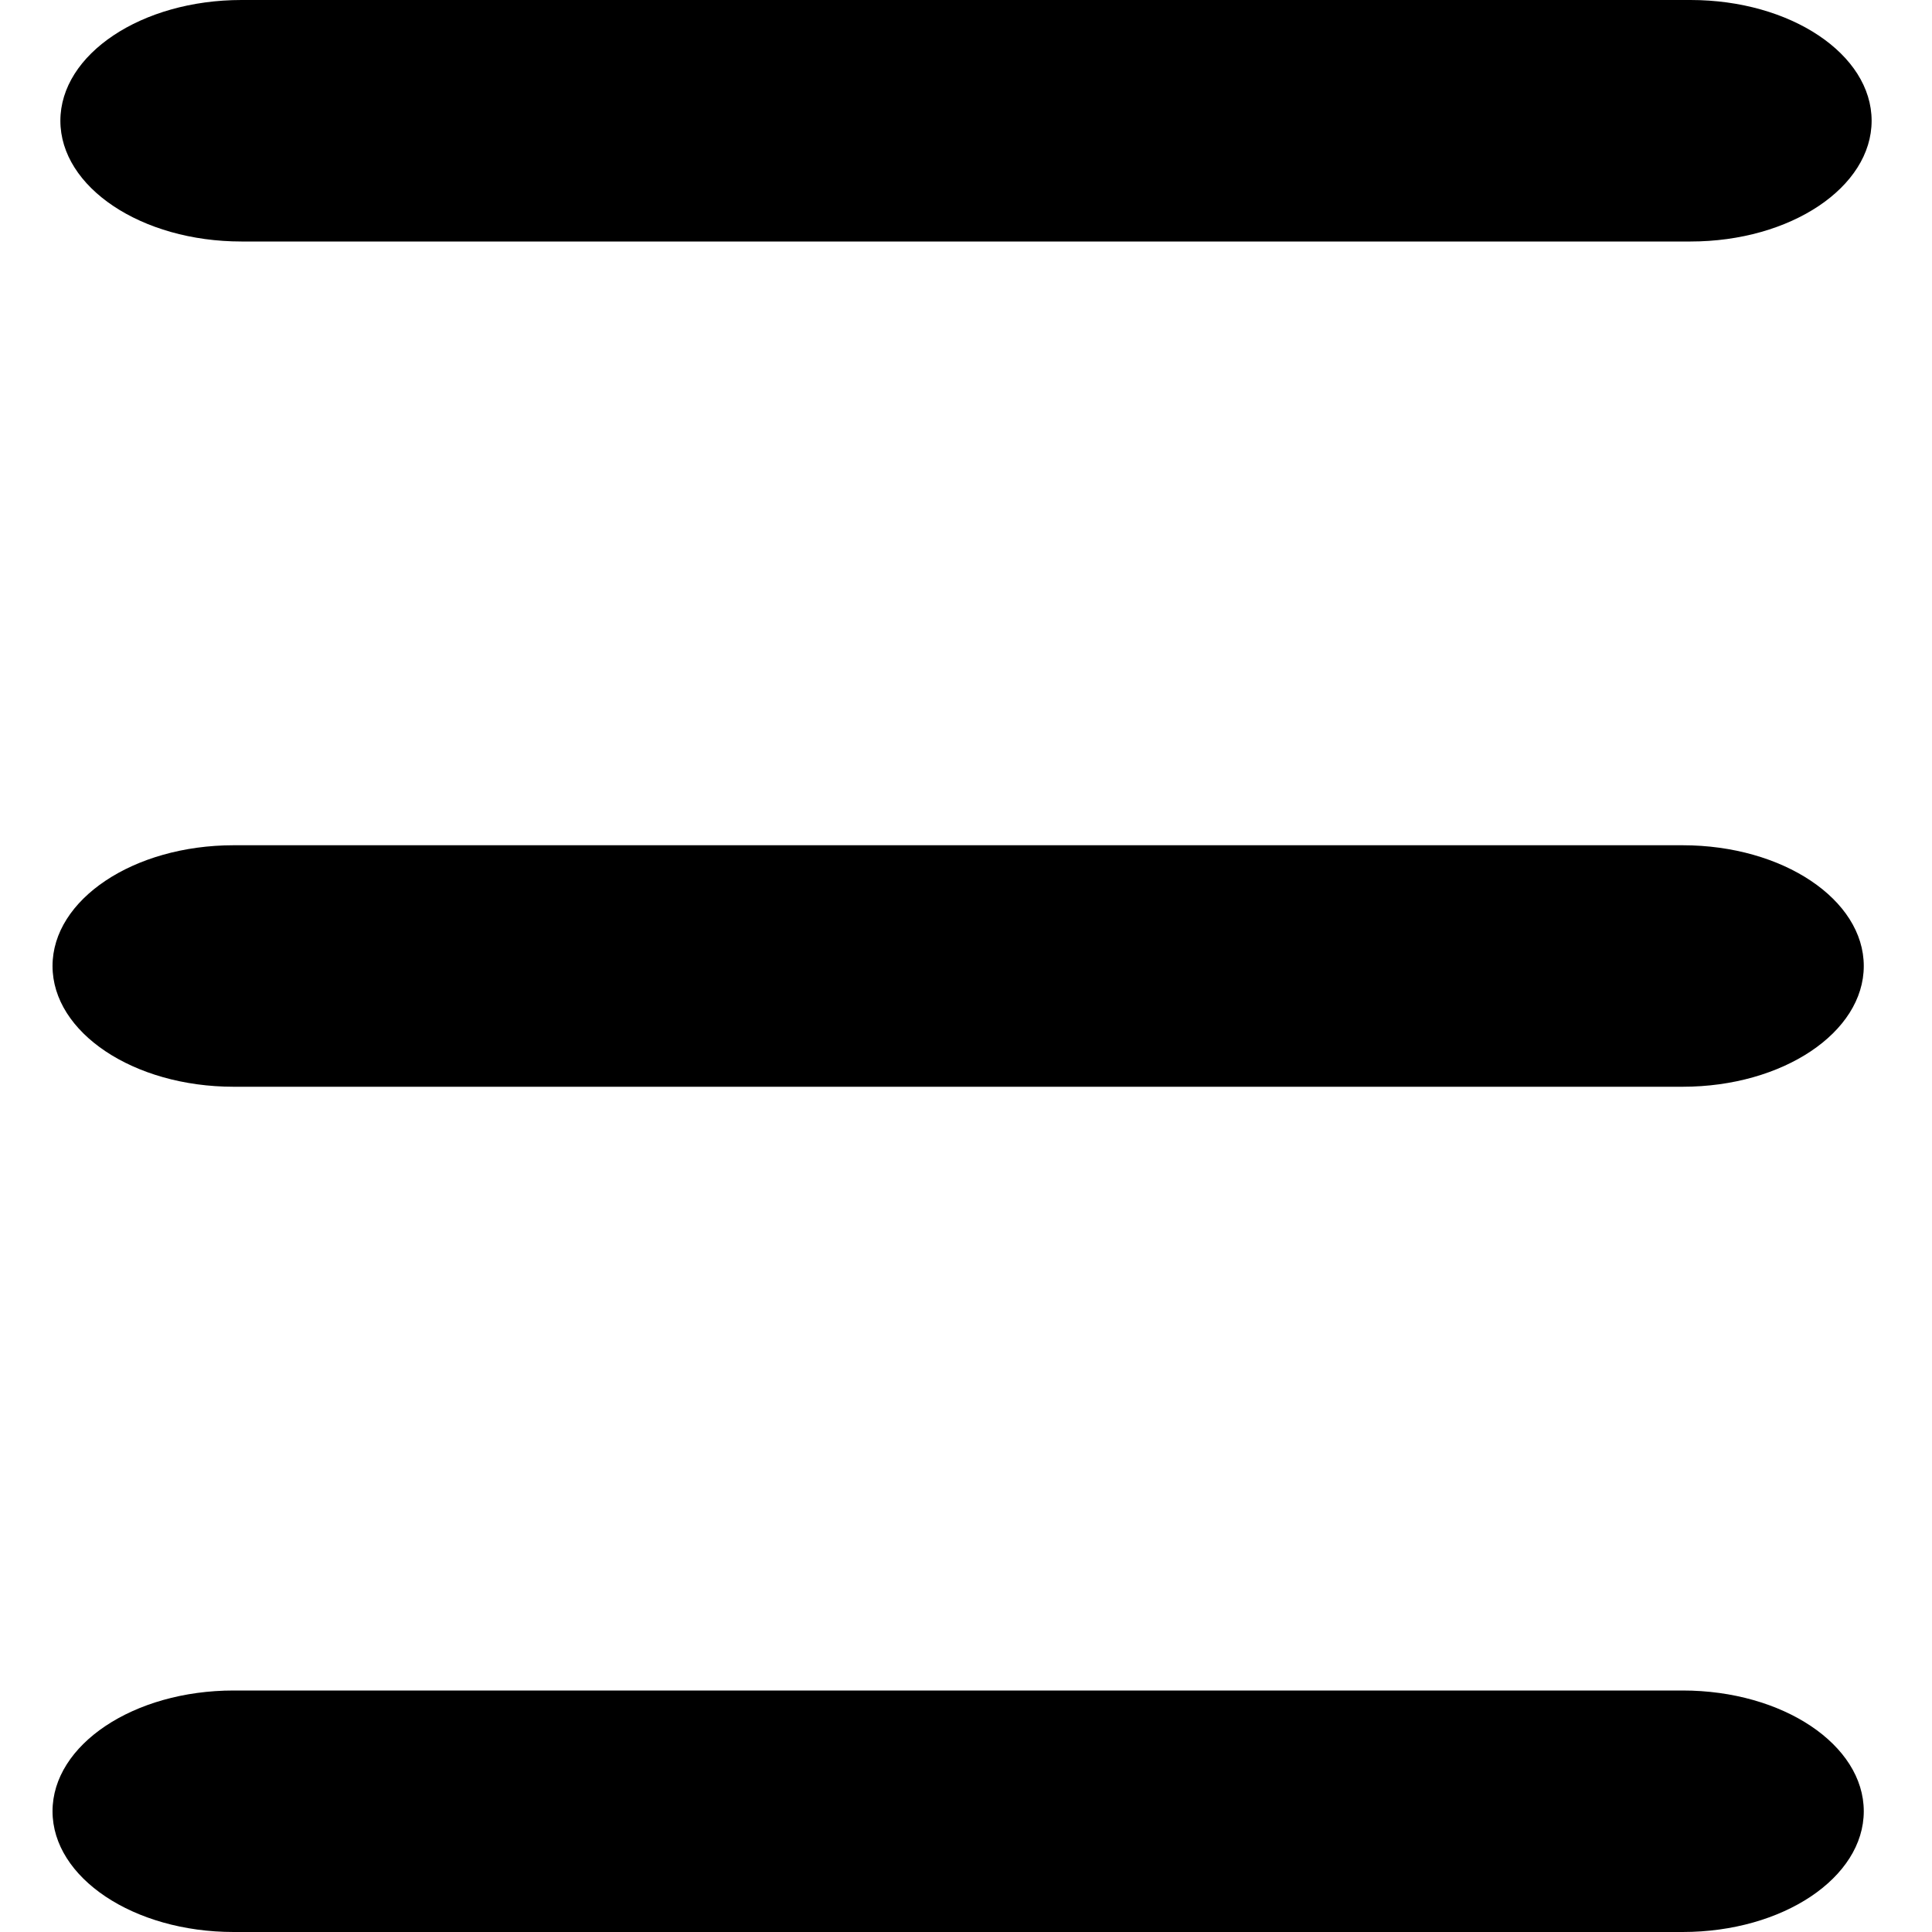 <?xml version="1.0" encoding="utf-8"?>
<!-- Generator: Adobe Illustrator 25.0.0, SVG Export Plug-In . SVG Version: 6.00 Build 0)  -->
<svg version="1.1" id="Camada_1" xmlns="http://www.w3.org/2000/svg" xmlns:xlink="http://www.w3.org/1999/xlink" x="0px" y="0px"
	 viewBox="0 0 32 32" style="enable-background:new 0 0 32 32;" xml:space="preserve">
<path d="M28,0H4C2.34,0,1,0.9,1,2c0,1.1,1.34,2,3,2h24c1.66,0,3-0.9,3-2C31,0.9,29.66,0,28,0z"/>
<path d="M27.87,14h-24c-1.66,0-3,0.9-3,2c0,1.1,1.34,2,3,2h24c1.66,0,3-0.9,3-2C30.87,14.9,29.53,14,27.87,14z"/>
<path d="M27.87,28h-24c-1.66,0-3,0.9-3,2c0,1.1,1.34,2,3,2h24c1.66,0,3-0.9,3-2C30.87,28.9,29.53,28,27.87,28z"/>
</svg>
